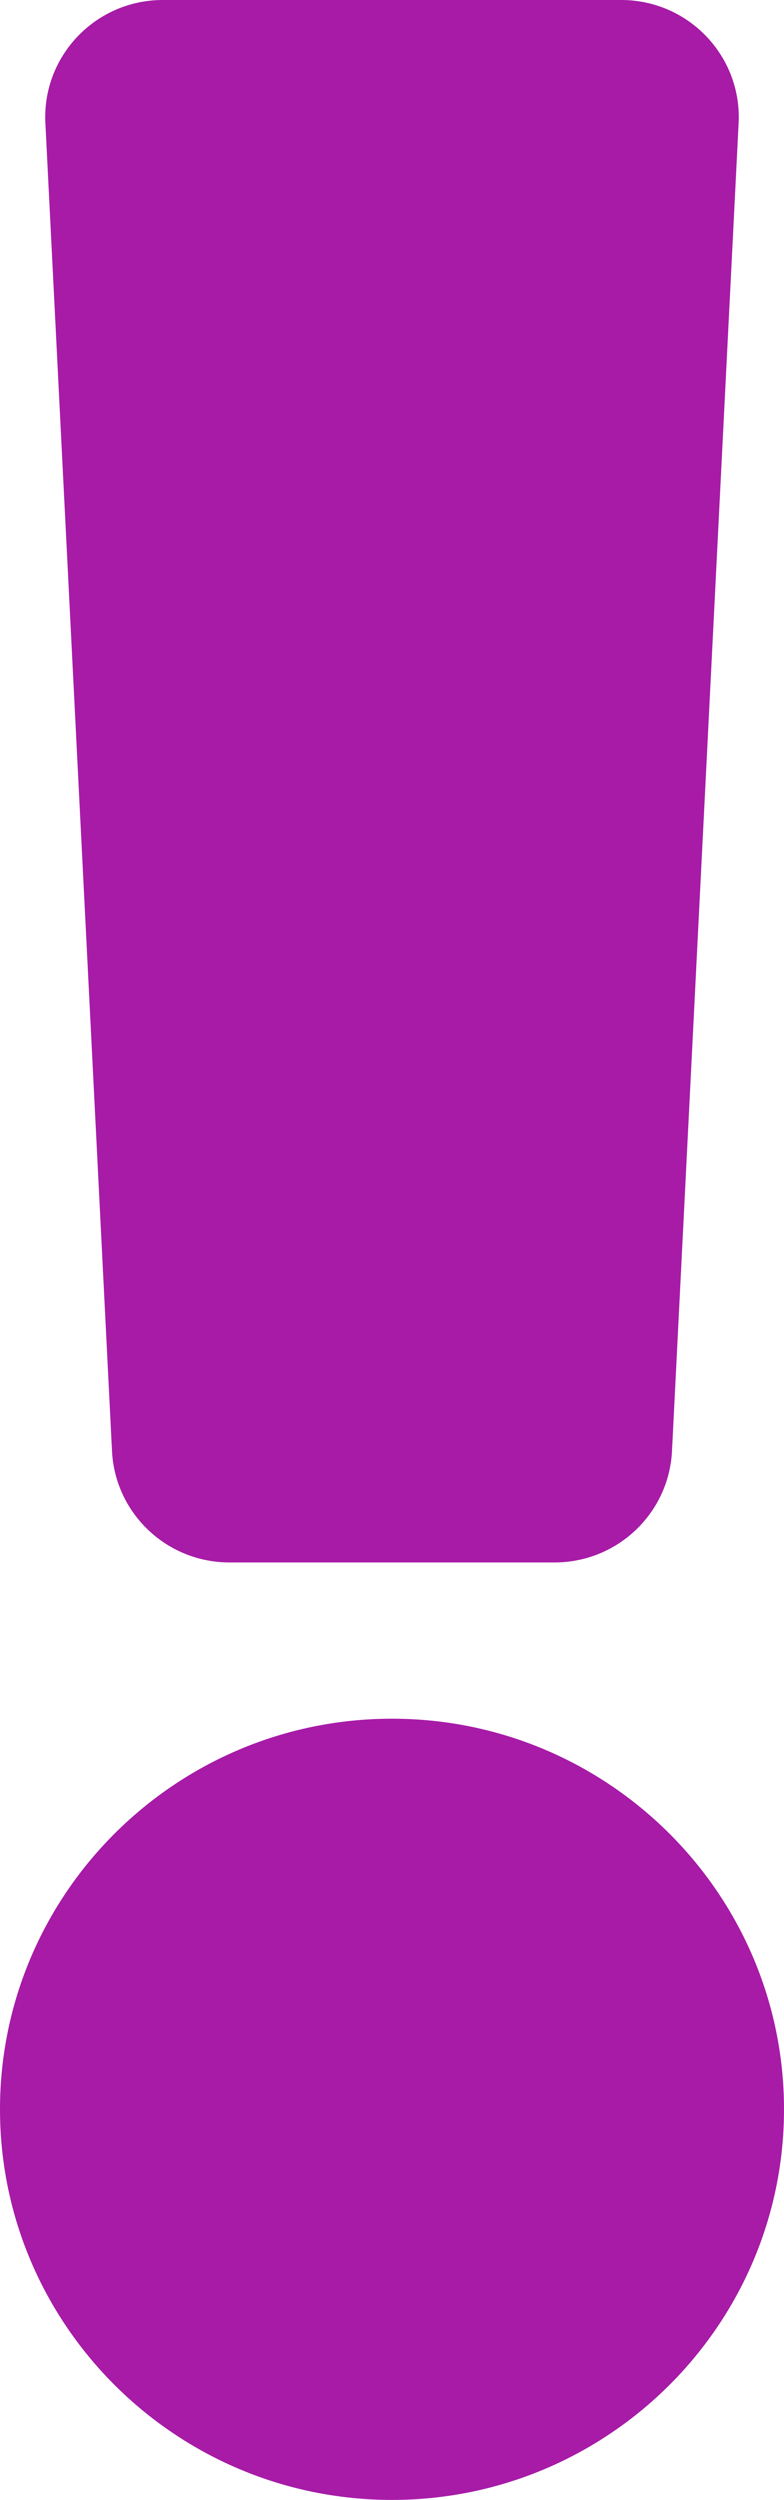 <svg width="32" height="102" viewBox="0 0 32 102" fill="none" xmlns="http://www.w3.org/2000/svg">
<path d="M32 86.062C32 94.85 24.822 102 16 102C7.178 102 0 94.85 0 86.062C0 77.275 7.178 70.125 16 70.125C24.822 70.125 32 77.275 32 86.062ZM1.852 5.02L4.572 59.208C4.7 61.752 6.808 63.75 9.366 63.75H22.634C25.192 63.75 27.3 61.752 27.428 59.208L30.148 5.02C30.285 2.289 28.099 0 25.354 0H6.646C3.901 0 1.715 2.289 1.852 5.02Z" fill="#A71BA7"/>
</svg>
